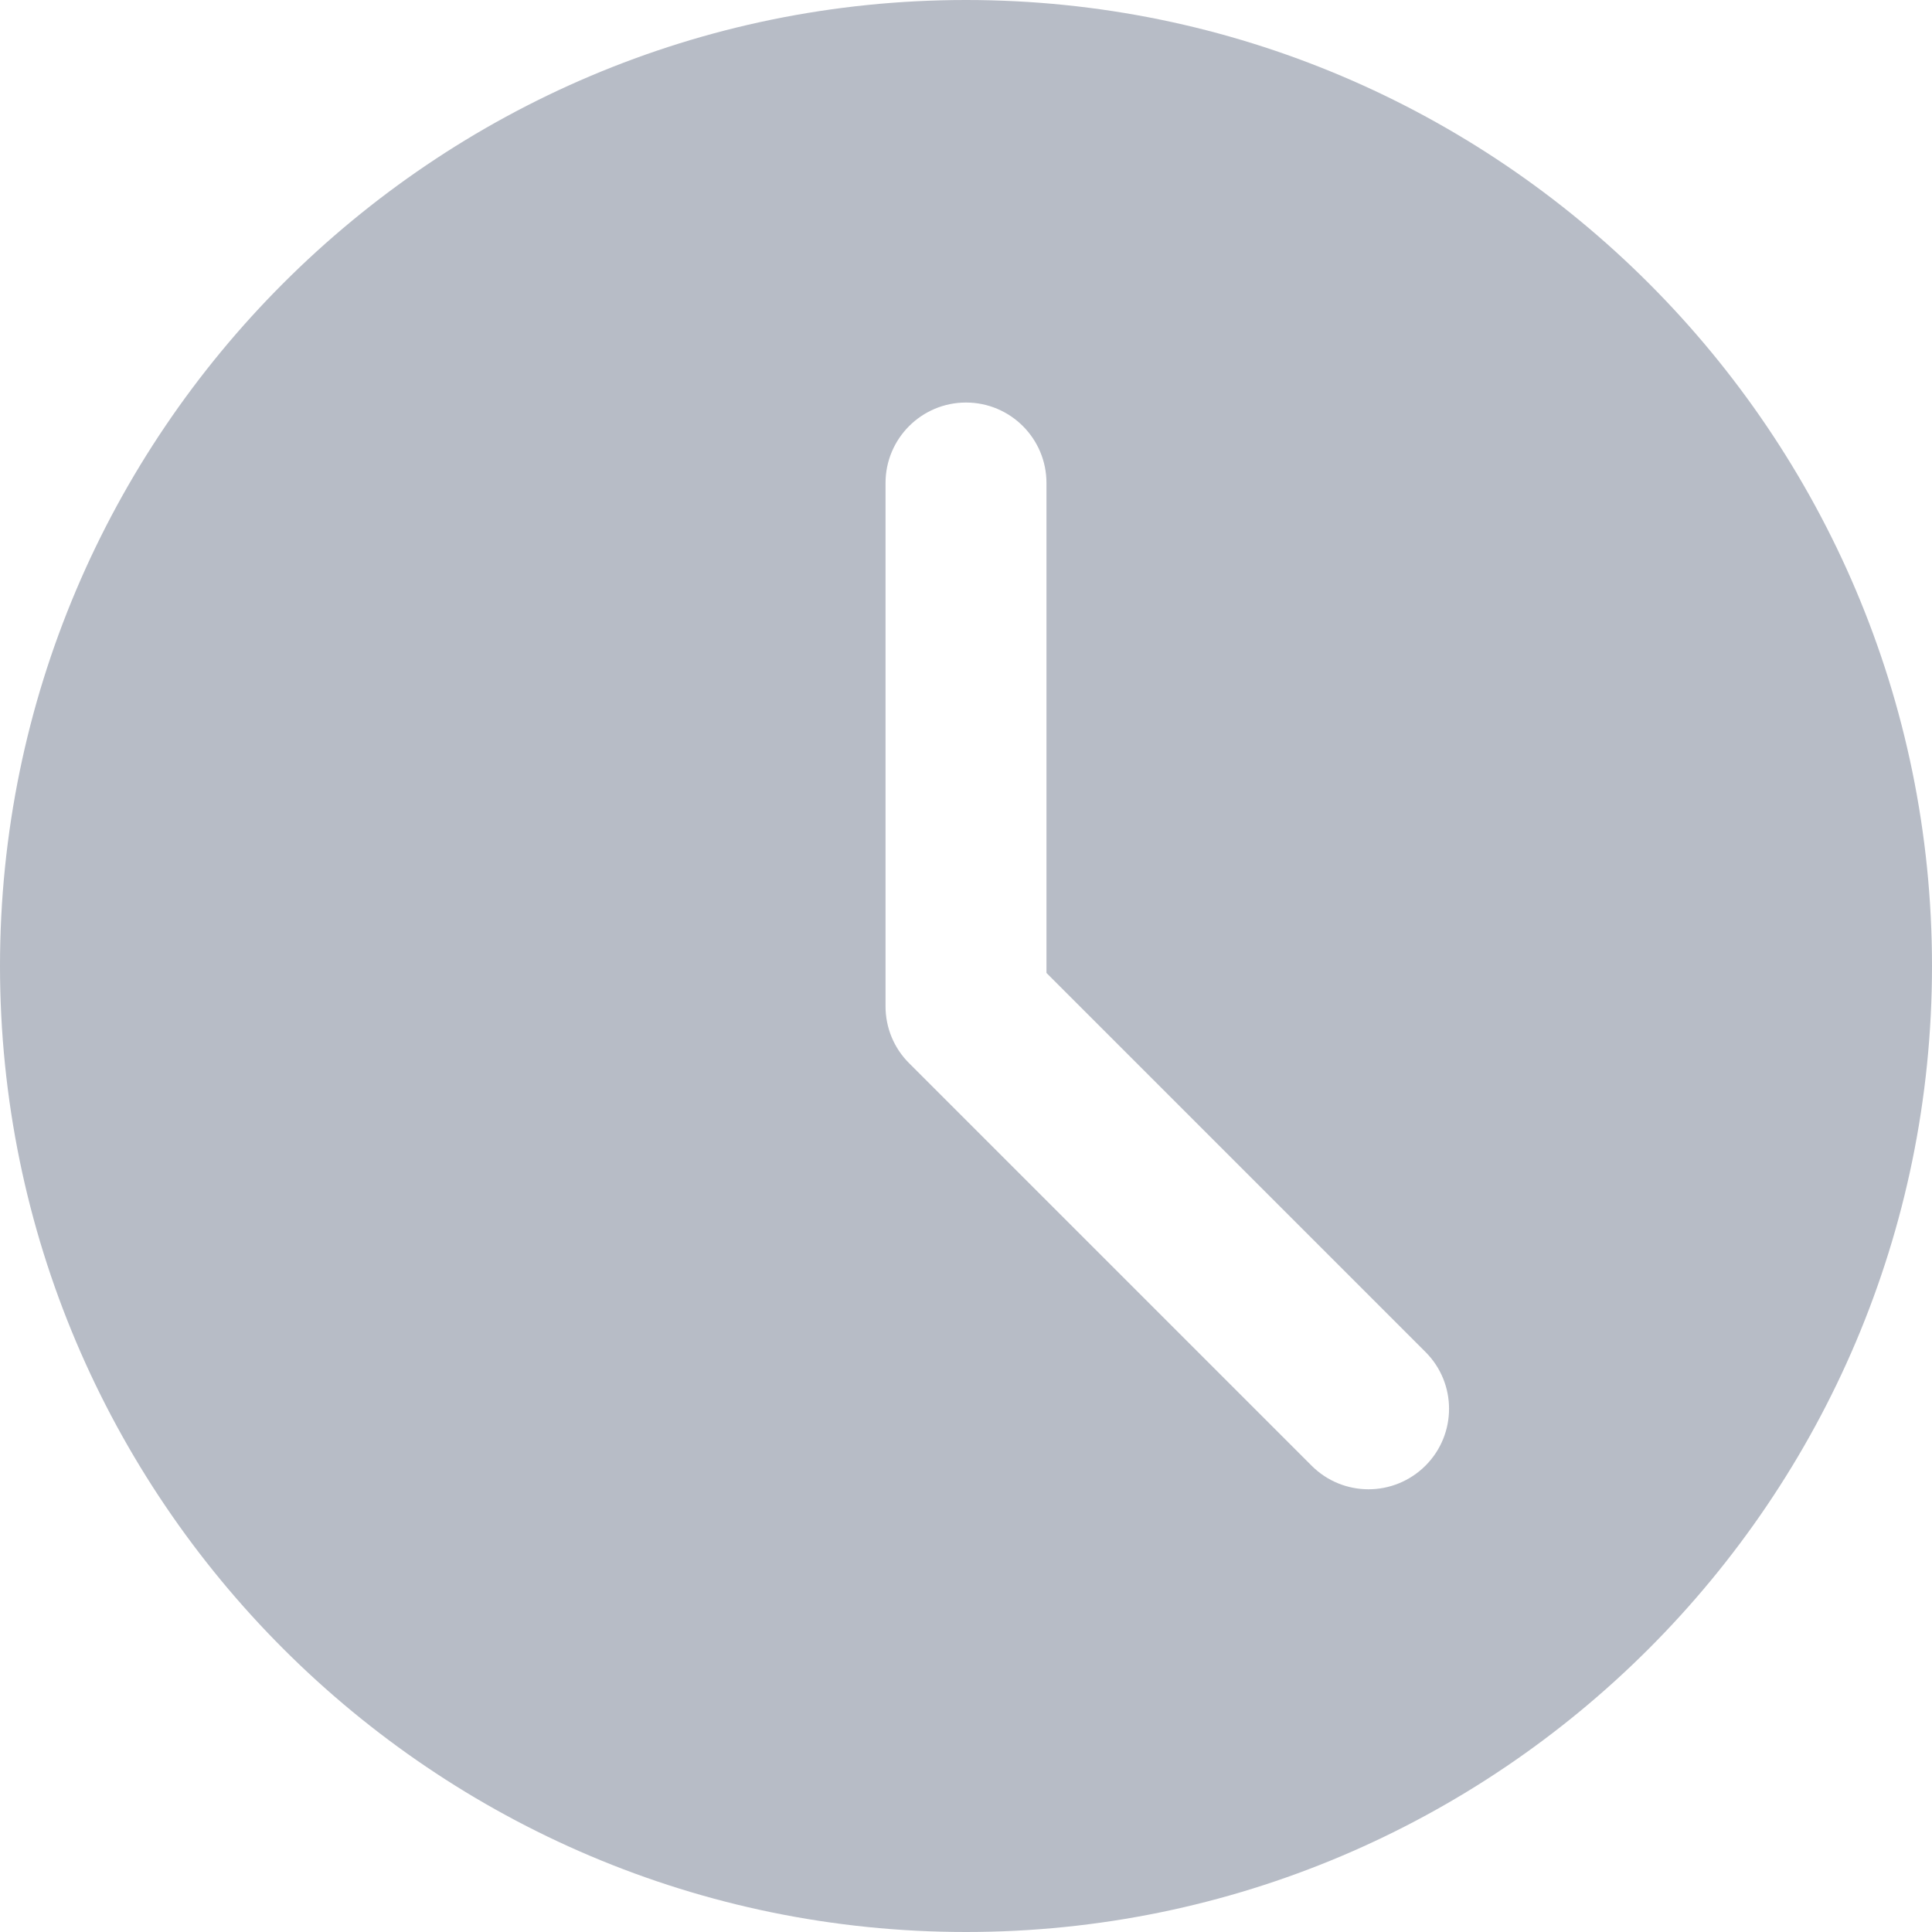 <svg width="20" height="20" viewBox="0 0 20 20" fill="none" xmlns="http://www.w3.org/2000/svg">
<g clip-path="url(#clip0)">
<path d="M10 0C4.486 0 0 4.486 0 10C0 15.515 4.486 20 10 20C15.514 20 20 15.515 20 10C20 4.486 15.514 0 10 0ZM14.756 15.173C14.593 15.335 14.38 15.417 14.167 15.417C13.953 15.417 13.74 15.335 13.578 15.173L9.411 11.006C9.254 10.85 9.167 10.639 9.167 10.417V5C9.167 4.54 9.54 4.167 10 4.167C10.46 4.167 10.833 4.54 10.833 5V10.072L14.756 13.995C15.082 14.32 15.082 14.847 14.756 15.173Z" fill="#B7BCC6"/>
</g>
<defs>
<clipPath id="clip0">
<rect width="20" height="20" fill="white" transform="translate(0 0)"/>
</clipPath>
</defs>
</svg>
